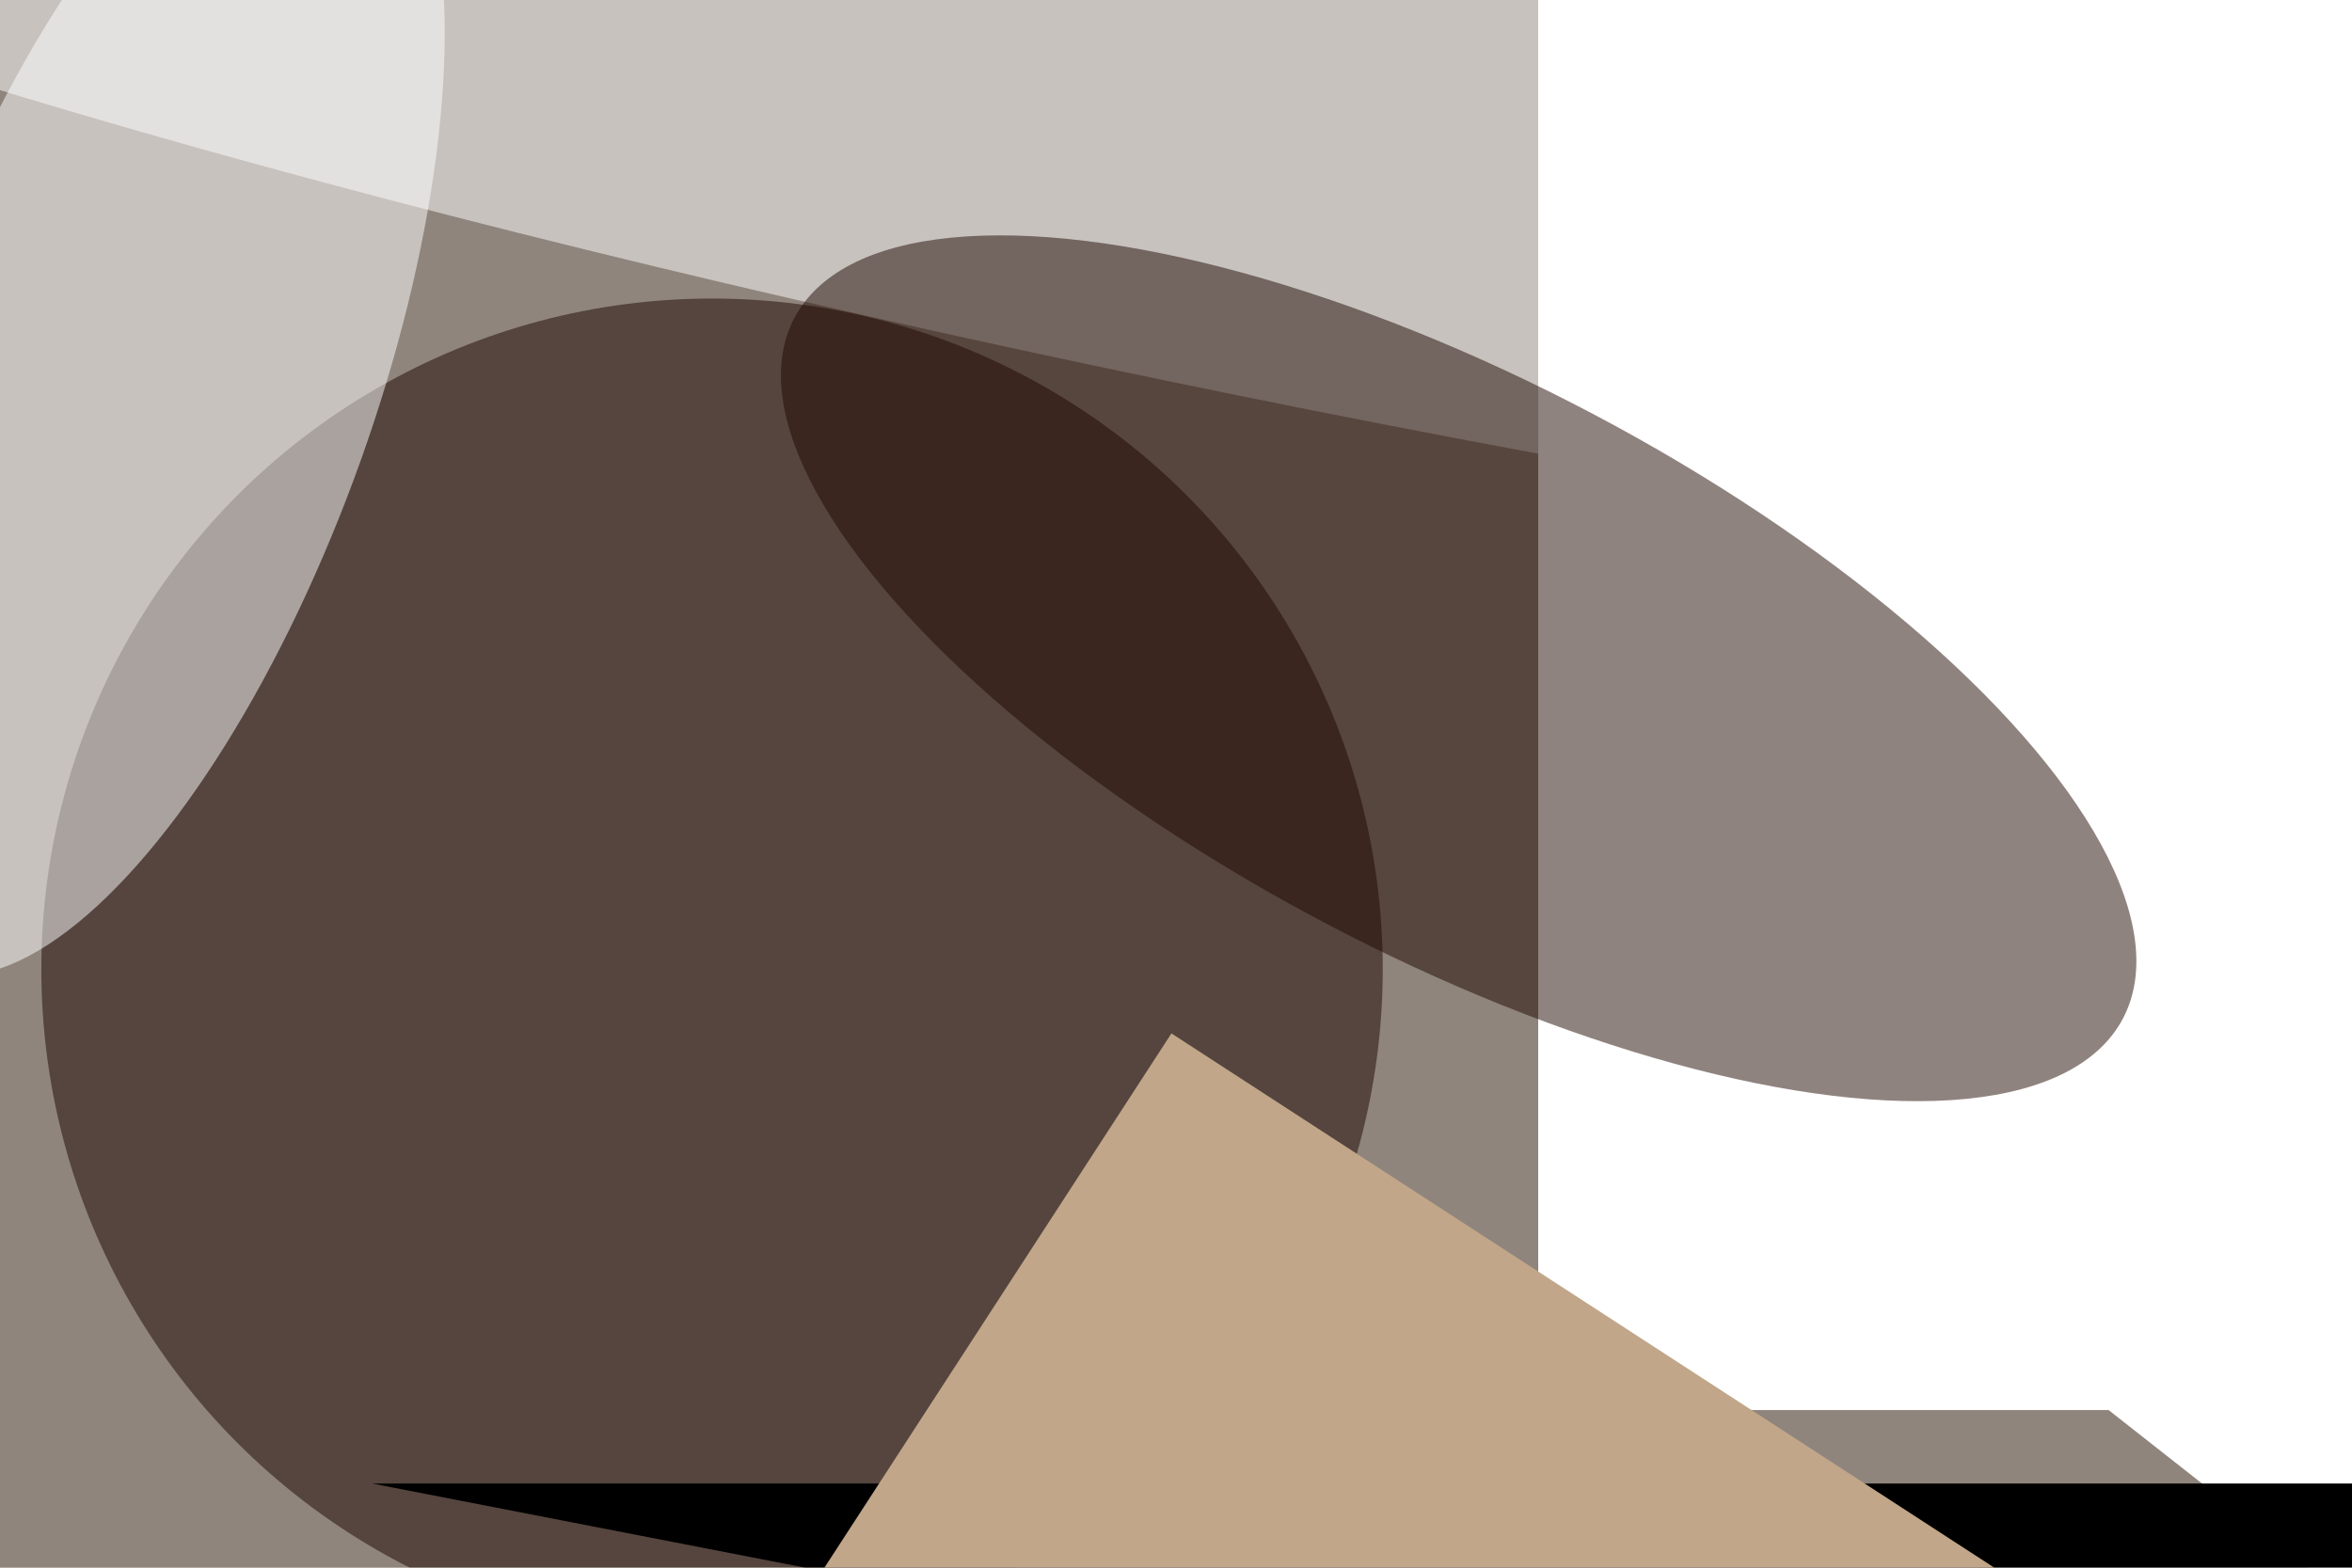 <svg xmlns="http://www.w3.org/2000/svg" viewBox="0 0 6000 4000"><filter id="b"><feGaussianBlur stdDeviation="12" /></filter><path d="M0 0h6e3v4e3H0z" fill="#8f857d" /><g filter="url(#b)" transform="scale(23.438) translate(0.5 0.5)"><ellipse fill="#1d0600" fill-opacity=".502" cx="77" cy="105" rx="73" ry="73" /><g transform="translate(165.227 14.962) rotate(100.73) scale(33.036 255)"><ellipse fill="#fff" fill-opacity=".502" cx="0" cy="0" rx="1" ry="1" /></g><g transform="translate(229 153) rotate(158) scale(204 83)"><path d="M0 0h6e3v4e3H0z" fill="#fff" /></g><g transform="translate(158.26 72.251) rotate(117.805) scale(31.313 81.741)"><ellipse fill="#200900" fill-opacity=".502" cx="0" cy="0" rx="1" ry="1" /></g><g transform="translate(14.579 40.92) rotate(19.631) scale(25.702 68.172)"><ellipse fill="#fff" fill-opacity=".502" cx="0" cy="0" rx="1" ry="1" /></g><g transform="translate(40 161) rotate(281) scale(71 133)"><path d="M0 0h6e3v4e3H0z" fill="#000" /></g><g transform="translate(231.064 19.292) rotate(238.119) scale(59.585 35.532)"><ellipse fill="#fff" fill-opacity=".502" cx="0" cy="0" rx="1" ry="1" /></g><g transform="translate(127 112) rotate(33) scale(60 62)"><path d="M0 0h6e3v4e3H0z" fill="#c1a689" /></g></g></svg>